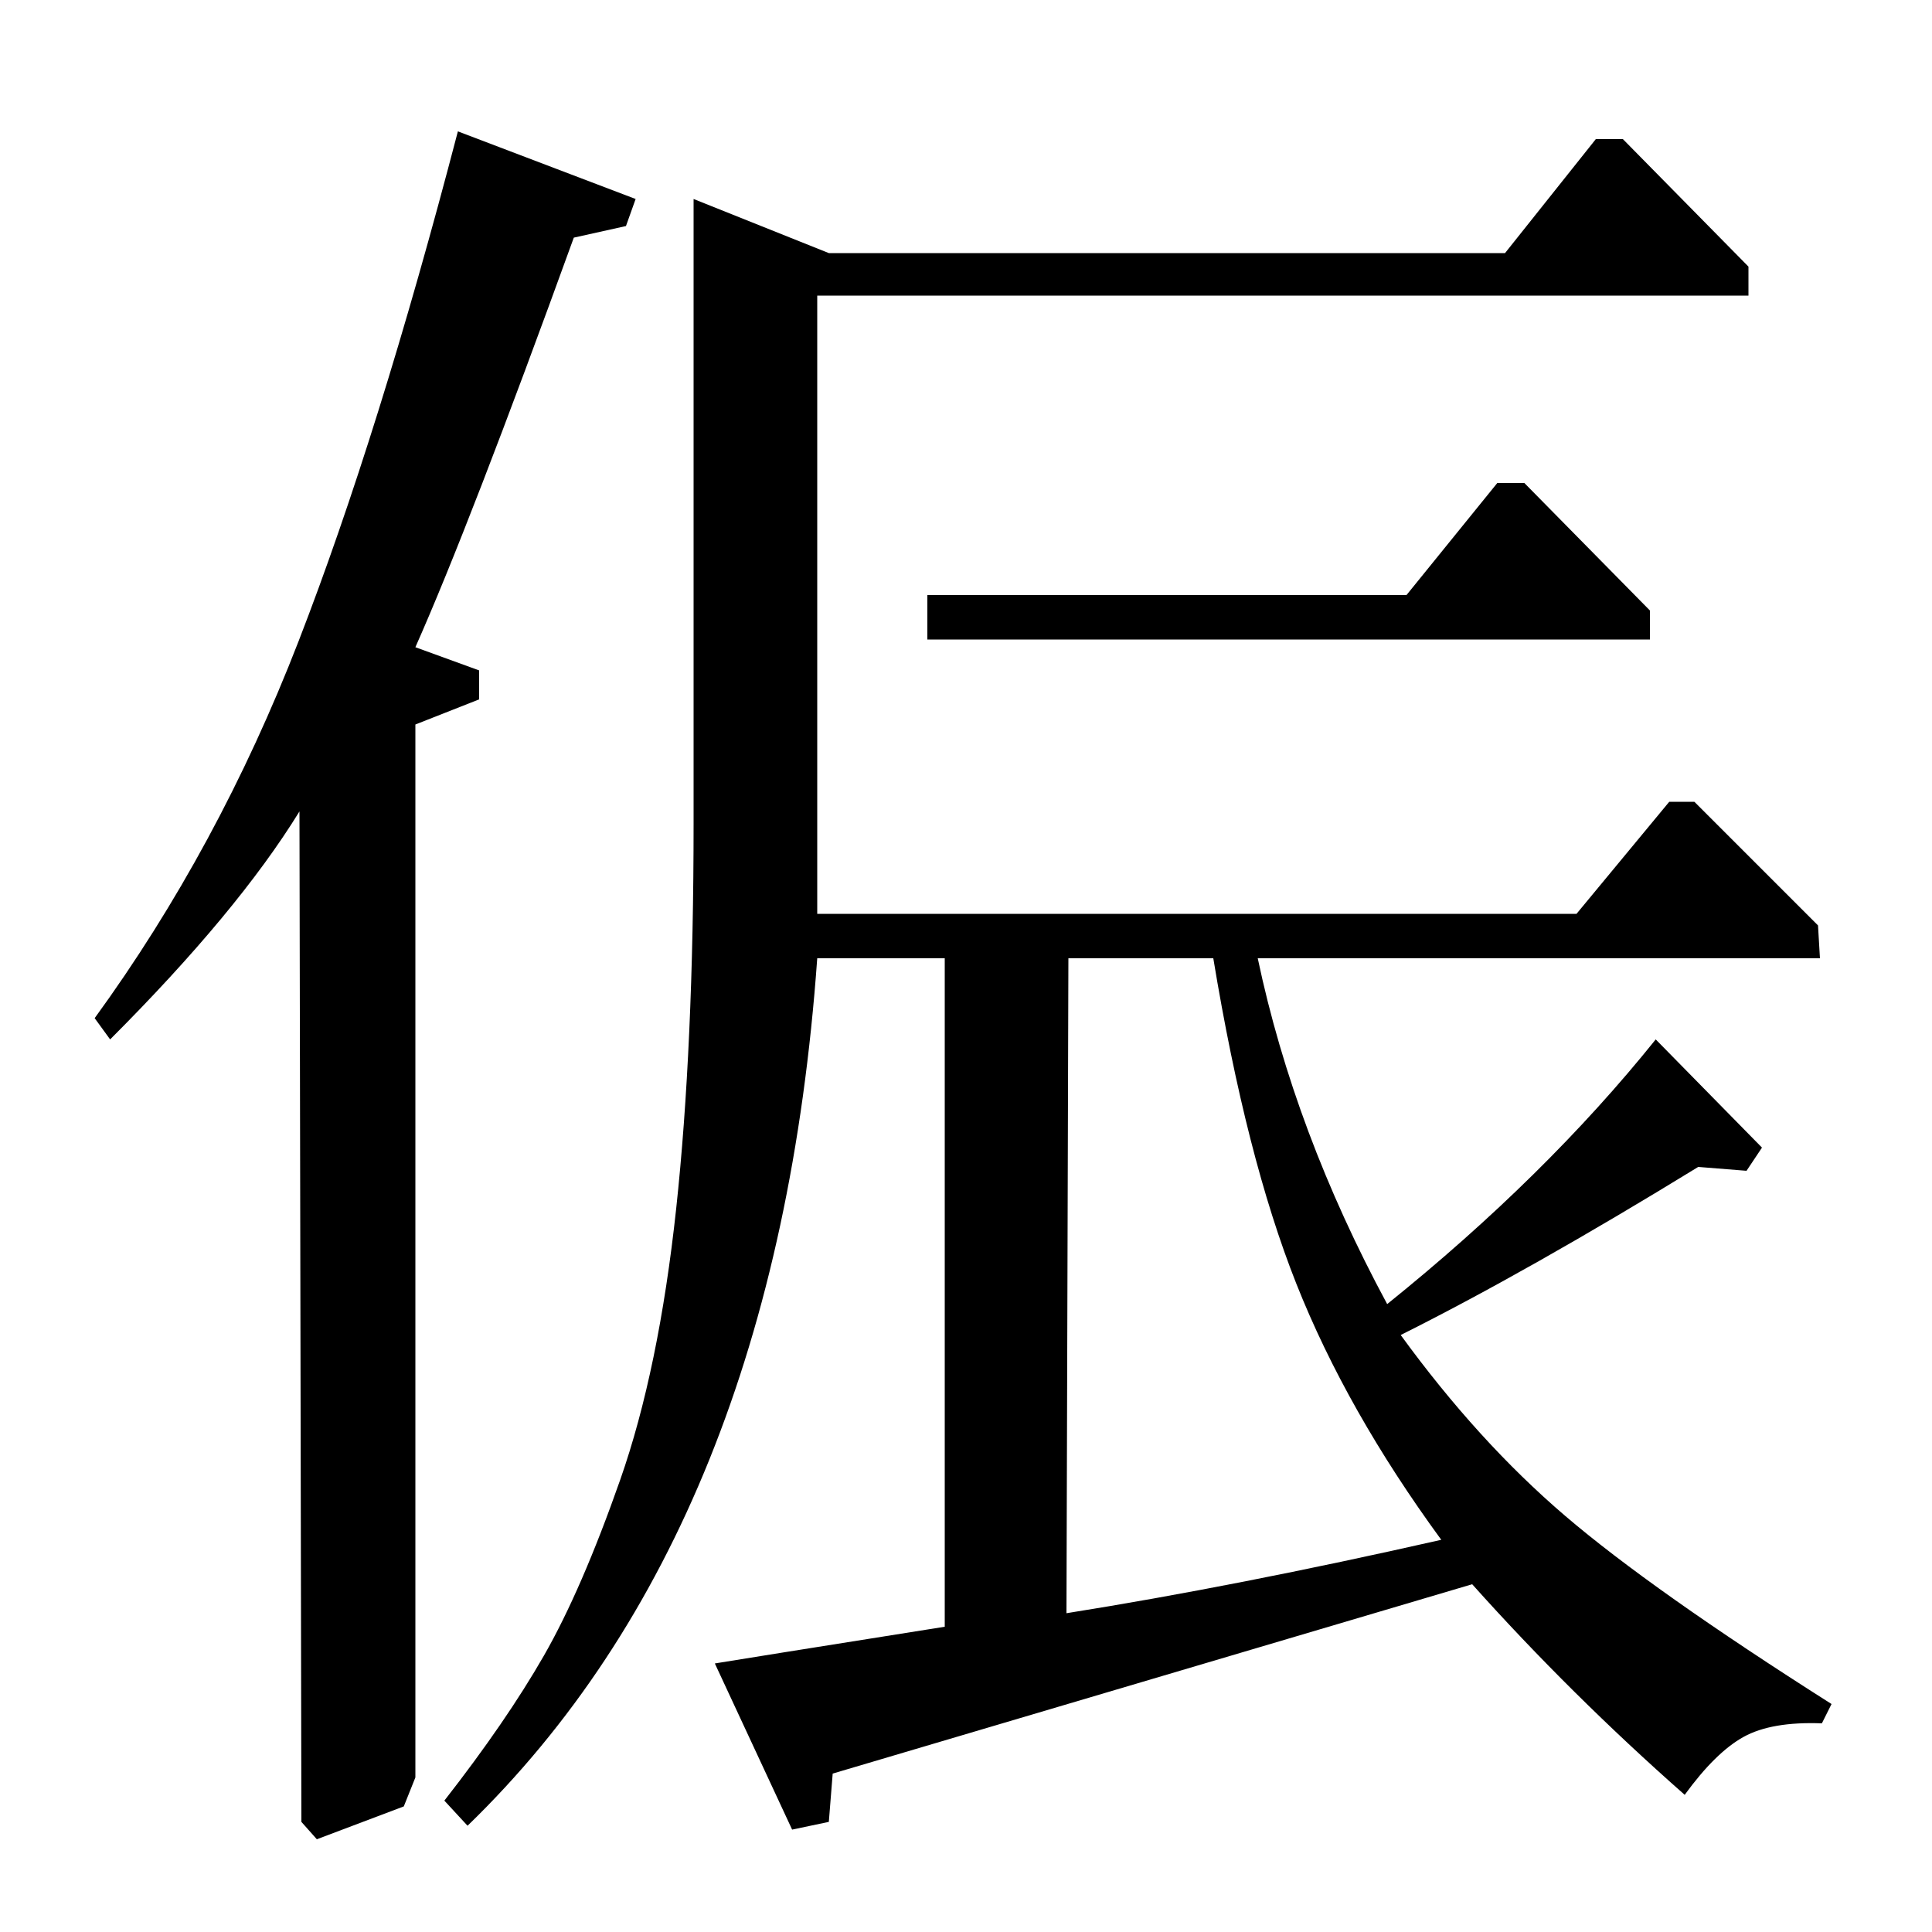 <?xml version="1.0" standalone="no"?>
<!DOCTYPE svg PUBLIC "-//W3C//DTD SVG 1.1//EN" "http://www.w3.org/Graphics/SVG/1.1/DTD/svg11.dtd" >
<svg xmlns="http://www.w3.org/2000/svg" xmlns:xlink="http://www.w3.org/1999/xlink" version="1.1" viewBox="0 -140 1000 1000">
  <g transform="matrix(1 0 0 -1 0 860)">
   <path fill="currentColor"
d="M779 869l47 59h14l65 -66v-15h-482v-320h393l48 58h13l64 -64l1 -17h-291q19 -90 67 -179q82 66 139 137l55 -56l-8 -12l-25 2q-88 -54 -154 -87q40 -55 85 -93.5t138 -97.5l-5 -10q-26 1 -40.5 -7t-30.5 -30q-59 52 -110 109l-331 -98l-2 -25l-19 -4l-40 86q12 2 119 19
v346h-66q-21 -294 -181 -449l-12 13q32 41 51.5 75t39.5 91t29 140.5t9 199.5v323l70 -28h350zM553 504l-1 -339q88 14 194 38q-49 67 -75 132.5t-43 168.5h-75zM156 57l-1 523q-32 -52 -98 -118l-8 11q64 88 105.5 195t82.5 264l92 -35l-5 -14l-27 -6q-54 -149 -82 -212
l33 -12v-15l-33 -13v-545l-6 -15l-45 -17zM480 669v23h248l47 58h14l65 -66v-15h-374z" />
  </g>

</svg>
